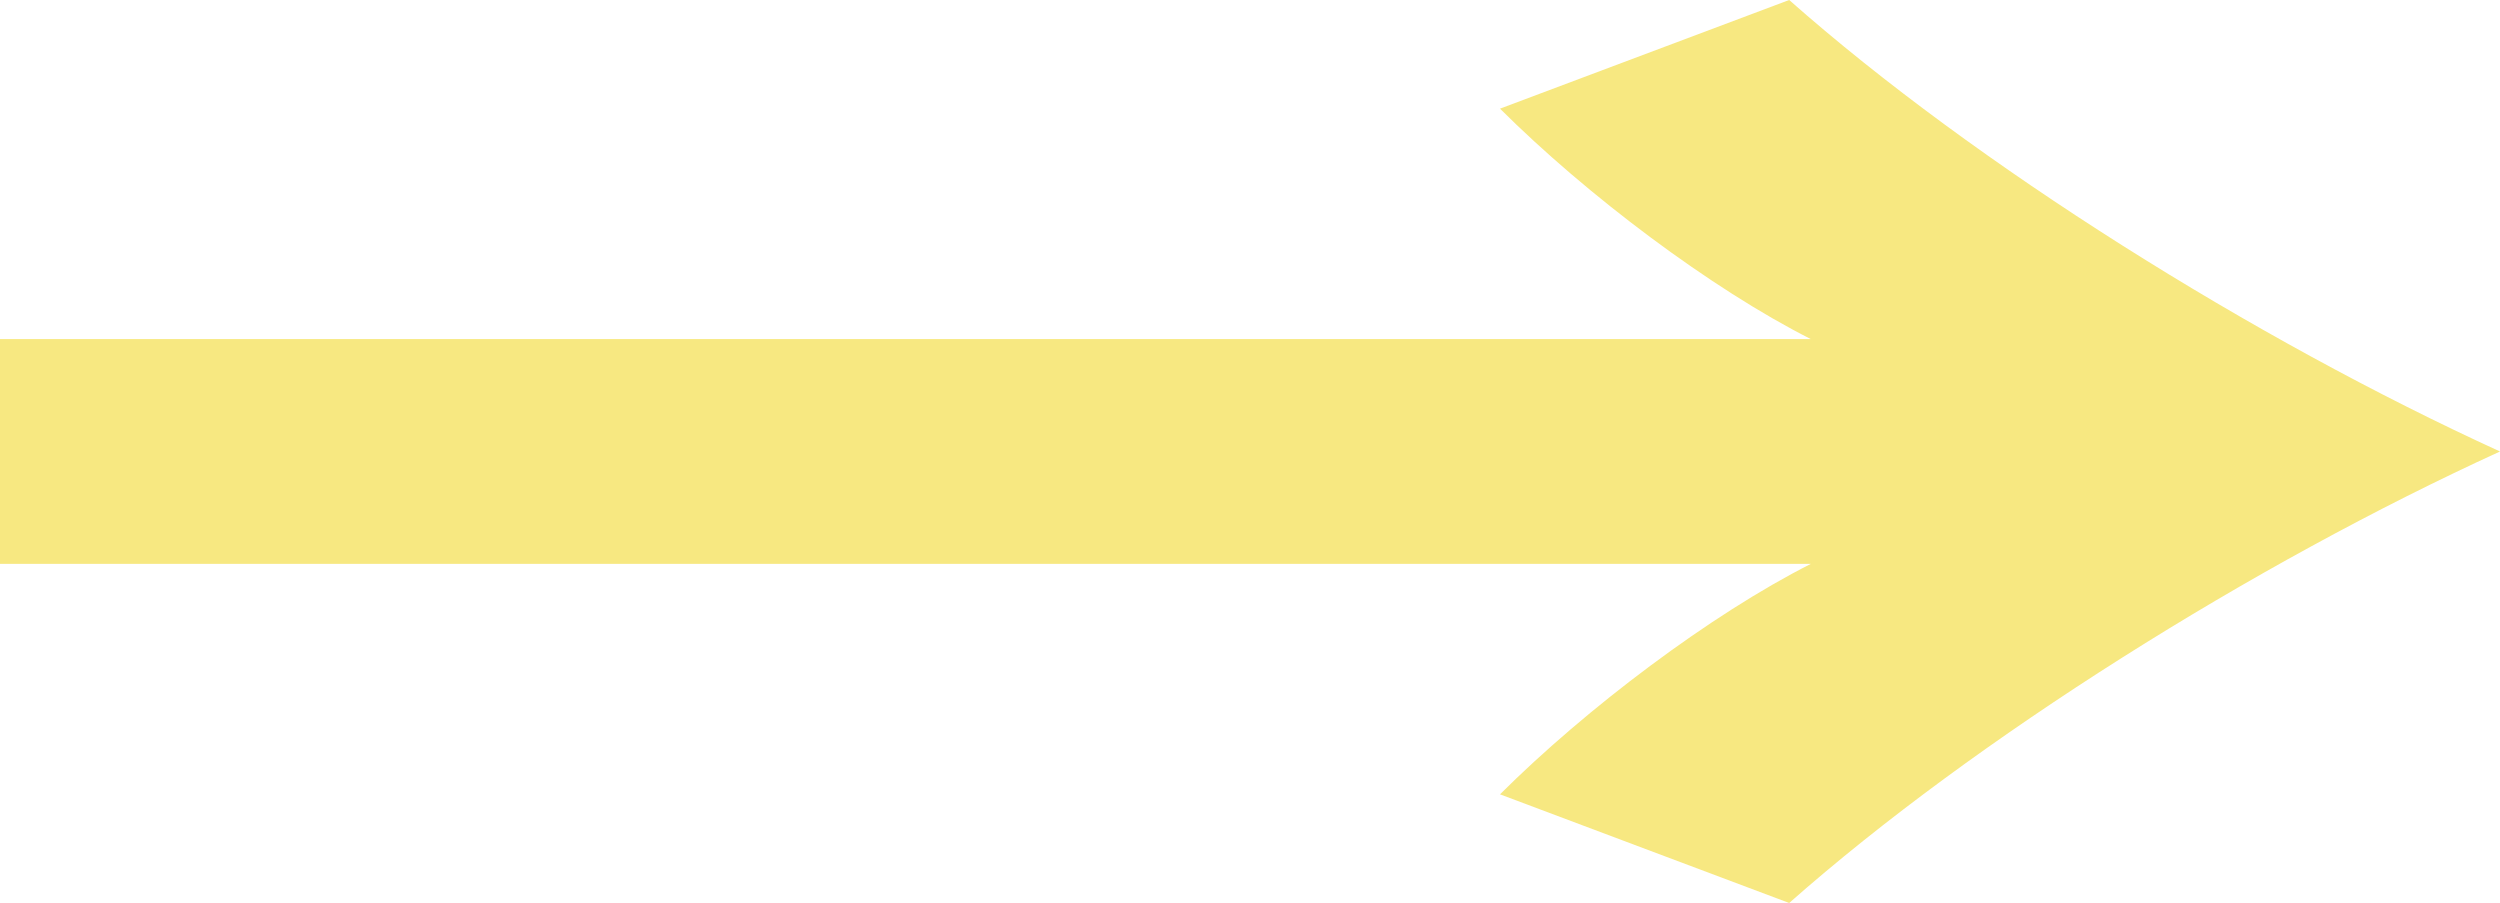 <svg width="670" height="242" viewBox="0 0 670 242" fill="none" xmlns="http://www.w3.org/2000/svg">
<path d="M485.297 90.876C458.497 77.32 425.178 52.216 402 29.12L479.503 0C529.481 44.183 604.086 90.876 670 121C604.086 151.124 529.481 197.817 479.503 242L402 212.88C425.178 189.784 458.497 164.681 485.297 151.124L3.79935e-06 151.124L0 90.876L485.297 90.876Z" fill="#F7E881"/>
</svg>

